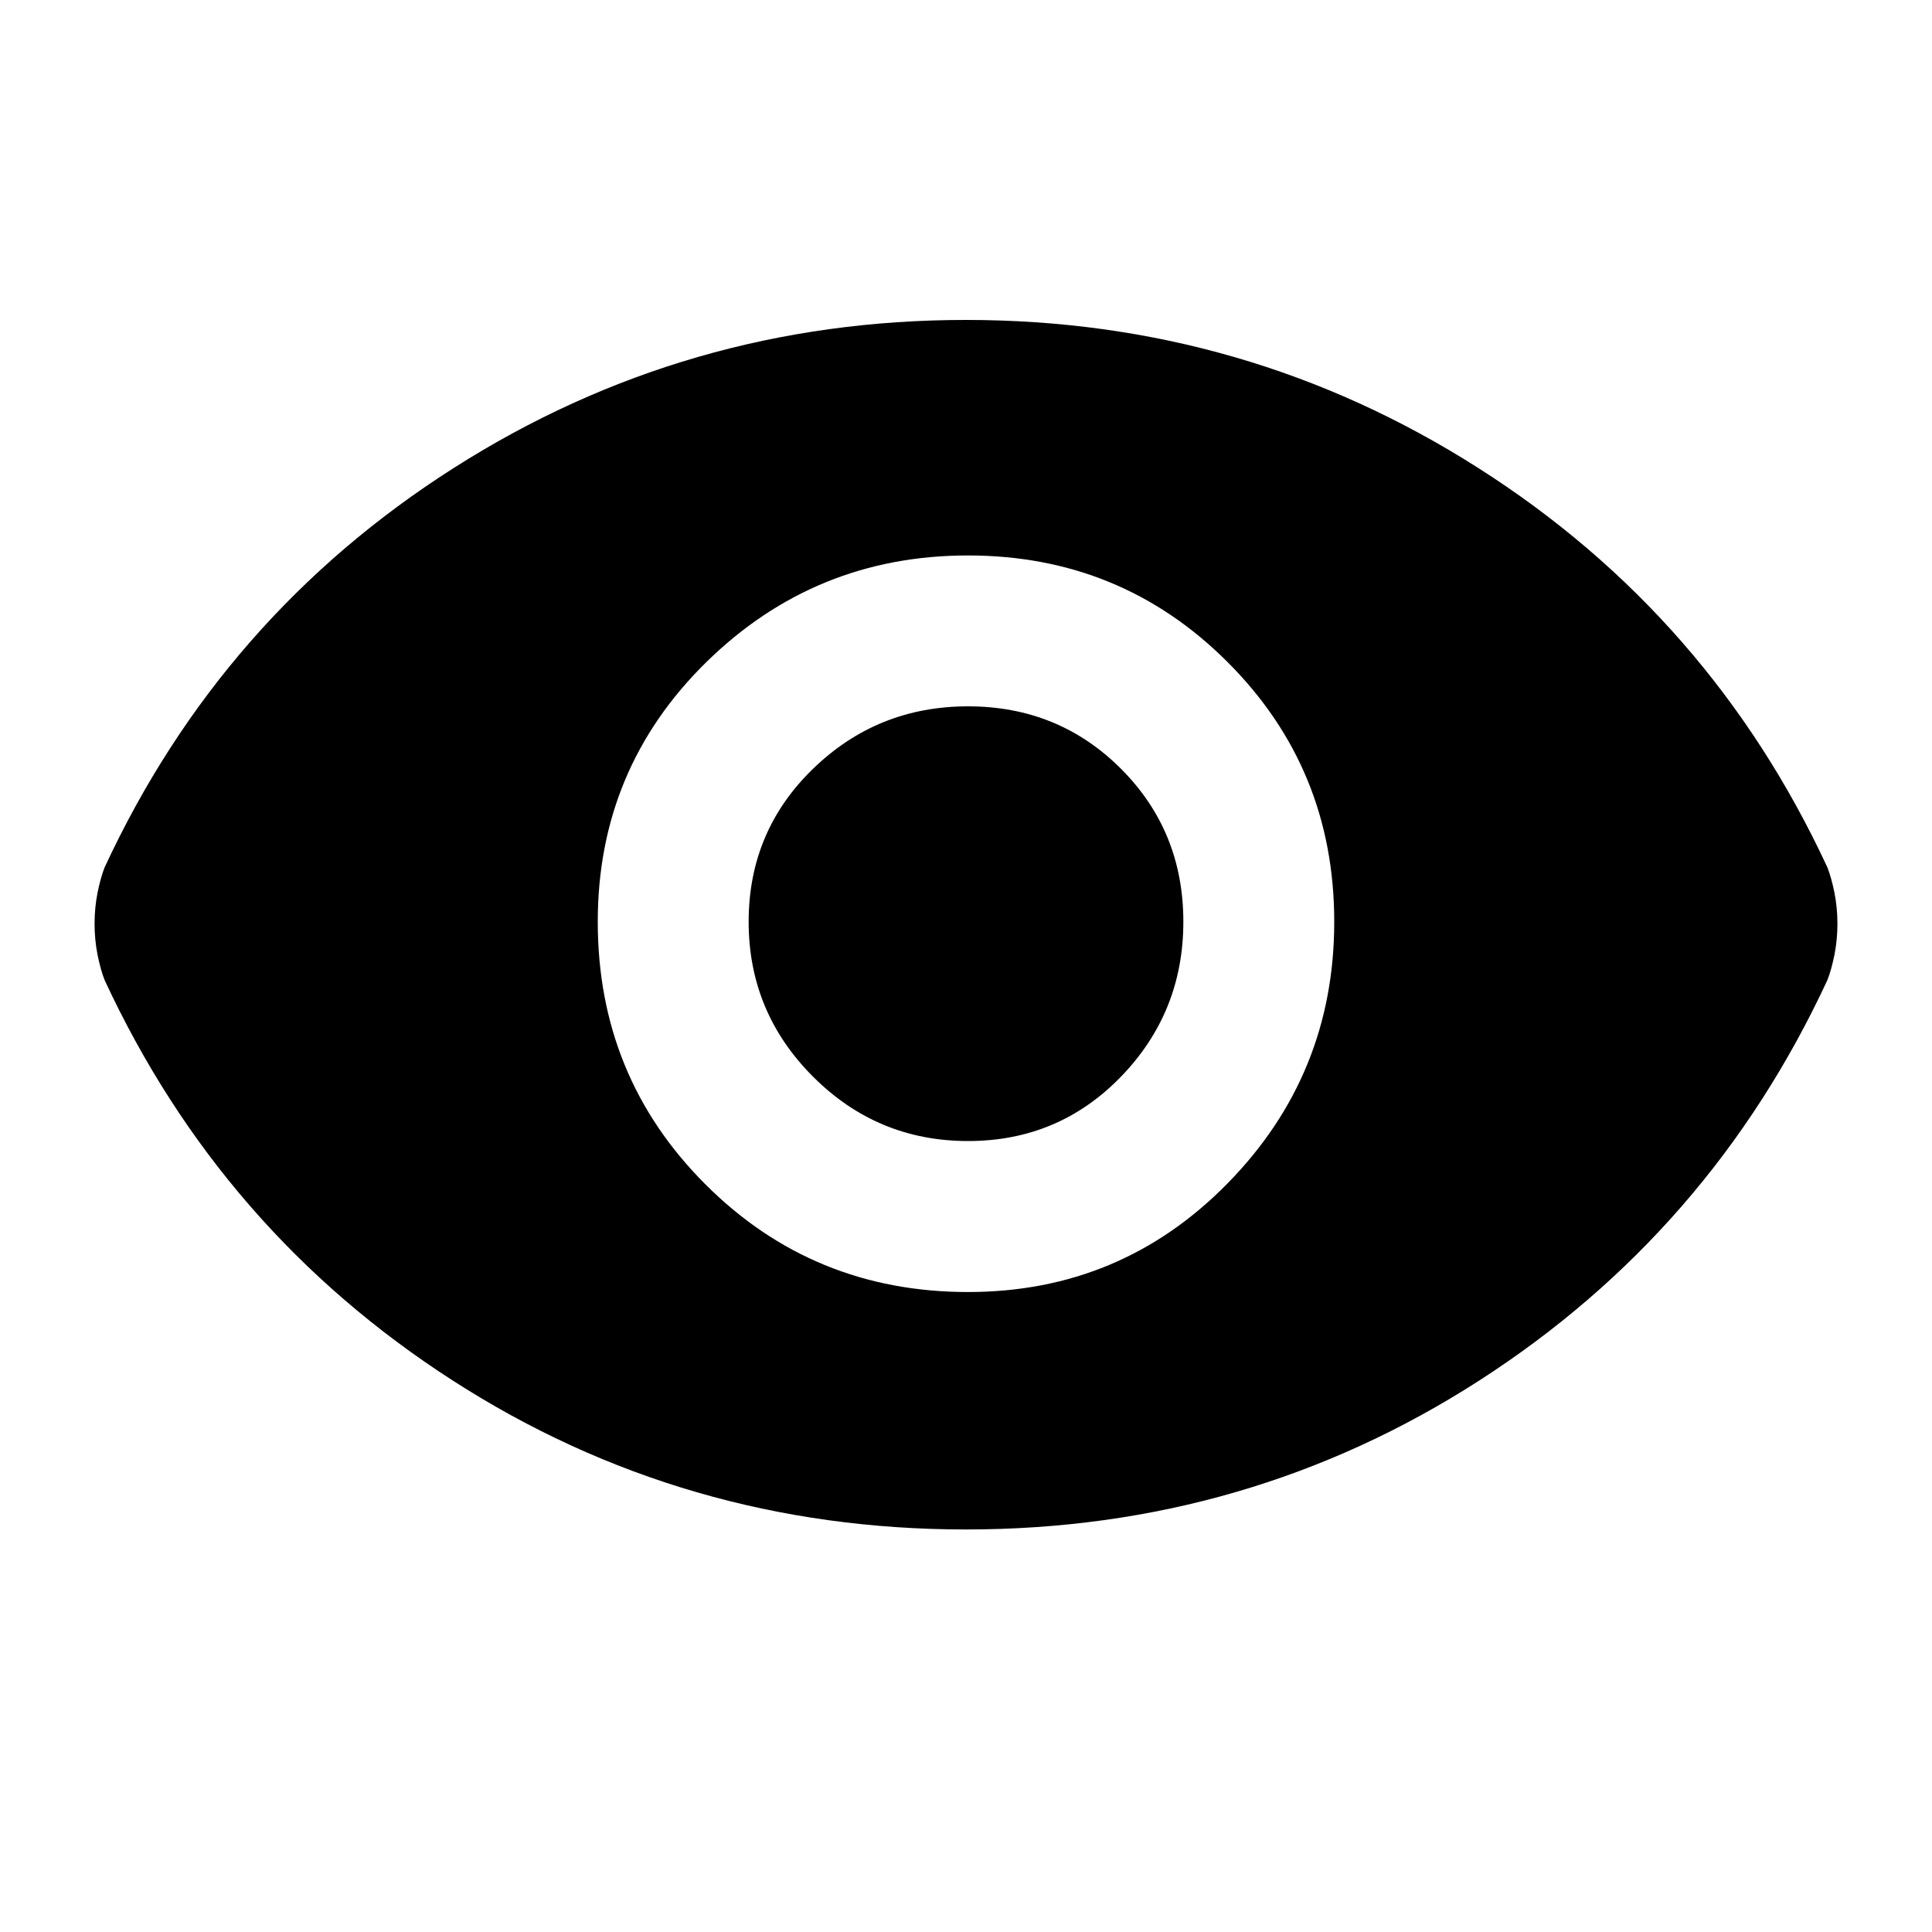 <svg viewBox="0 0 20 20"><path d="M10.021 13.375Q11.604 13.375 12.708 12.25Q13.812 11.125 13.812 9.542Q13.812 7.958 12.708 6.854Q11.604 5.75 10.021 5.75Q8.438 5.75 7.312 6.854Q6.188 7.958 6.188 9.542Q6.188 11.146 7.302 12.26Q8.417 13.375 10.021 13.375ZM10.021 11.812Q9.083 11.812 8.417 11.146Q7.75 10.479 7.75 9.542Q7.75 8.604 8.417 7.958Q9.083 7.312 10.021 7.312Q10.958 7.312 11.604 7.958Q12.25 8.604 12.25 9.542Q12.25 10.479 11.604 11.146Q10.958 11.812 10.021 11.812ZM10 15.833Q7.083 15.833 4.688 14.292Q2.292 12.75 1.083 10.146Q1.042 10.042 1.01 9.885Q0.979 9.729 0.979 9.562Q0.979 9.396 1.01 9.24Q1.042 9.083 1.083 8.979Q2.292 6.375 4.698 4.844Q7.104 3.312 10 3.312Q12.896 3.312 15.302 4.844Q17.708 6.375 18.917 8.979Q18.958 9.083 18.99 9.24Q19.021 9.396 19.021 9.562Q19.021 9.729 18.99 9.885Q18.958 10.042 18.917 10.146Q17.708 12.75 15.312 14.292Q12.917 15.833 10 15.833Z"/></svg>